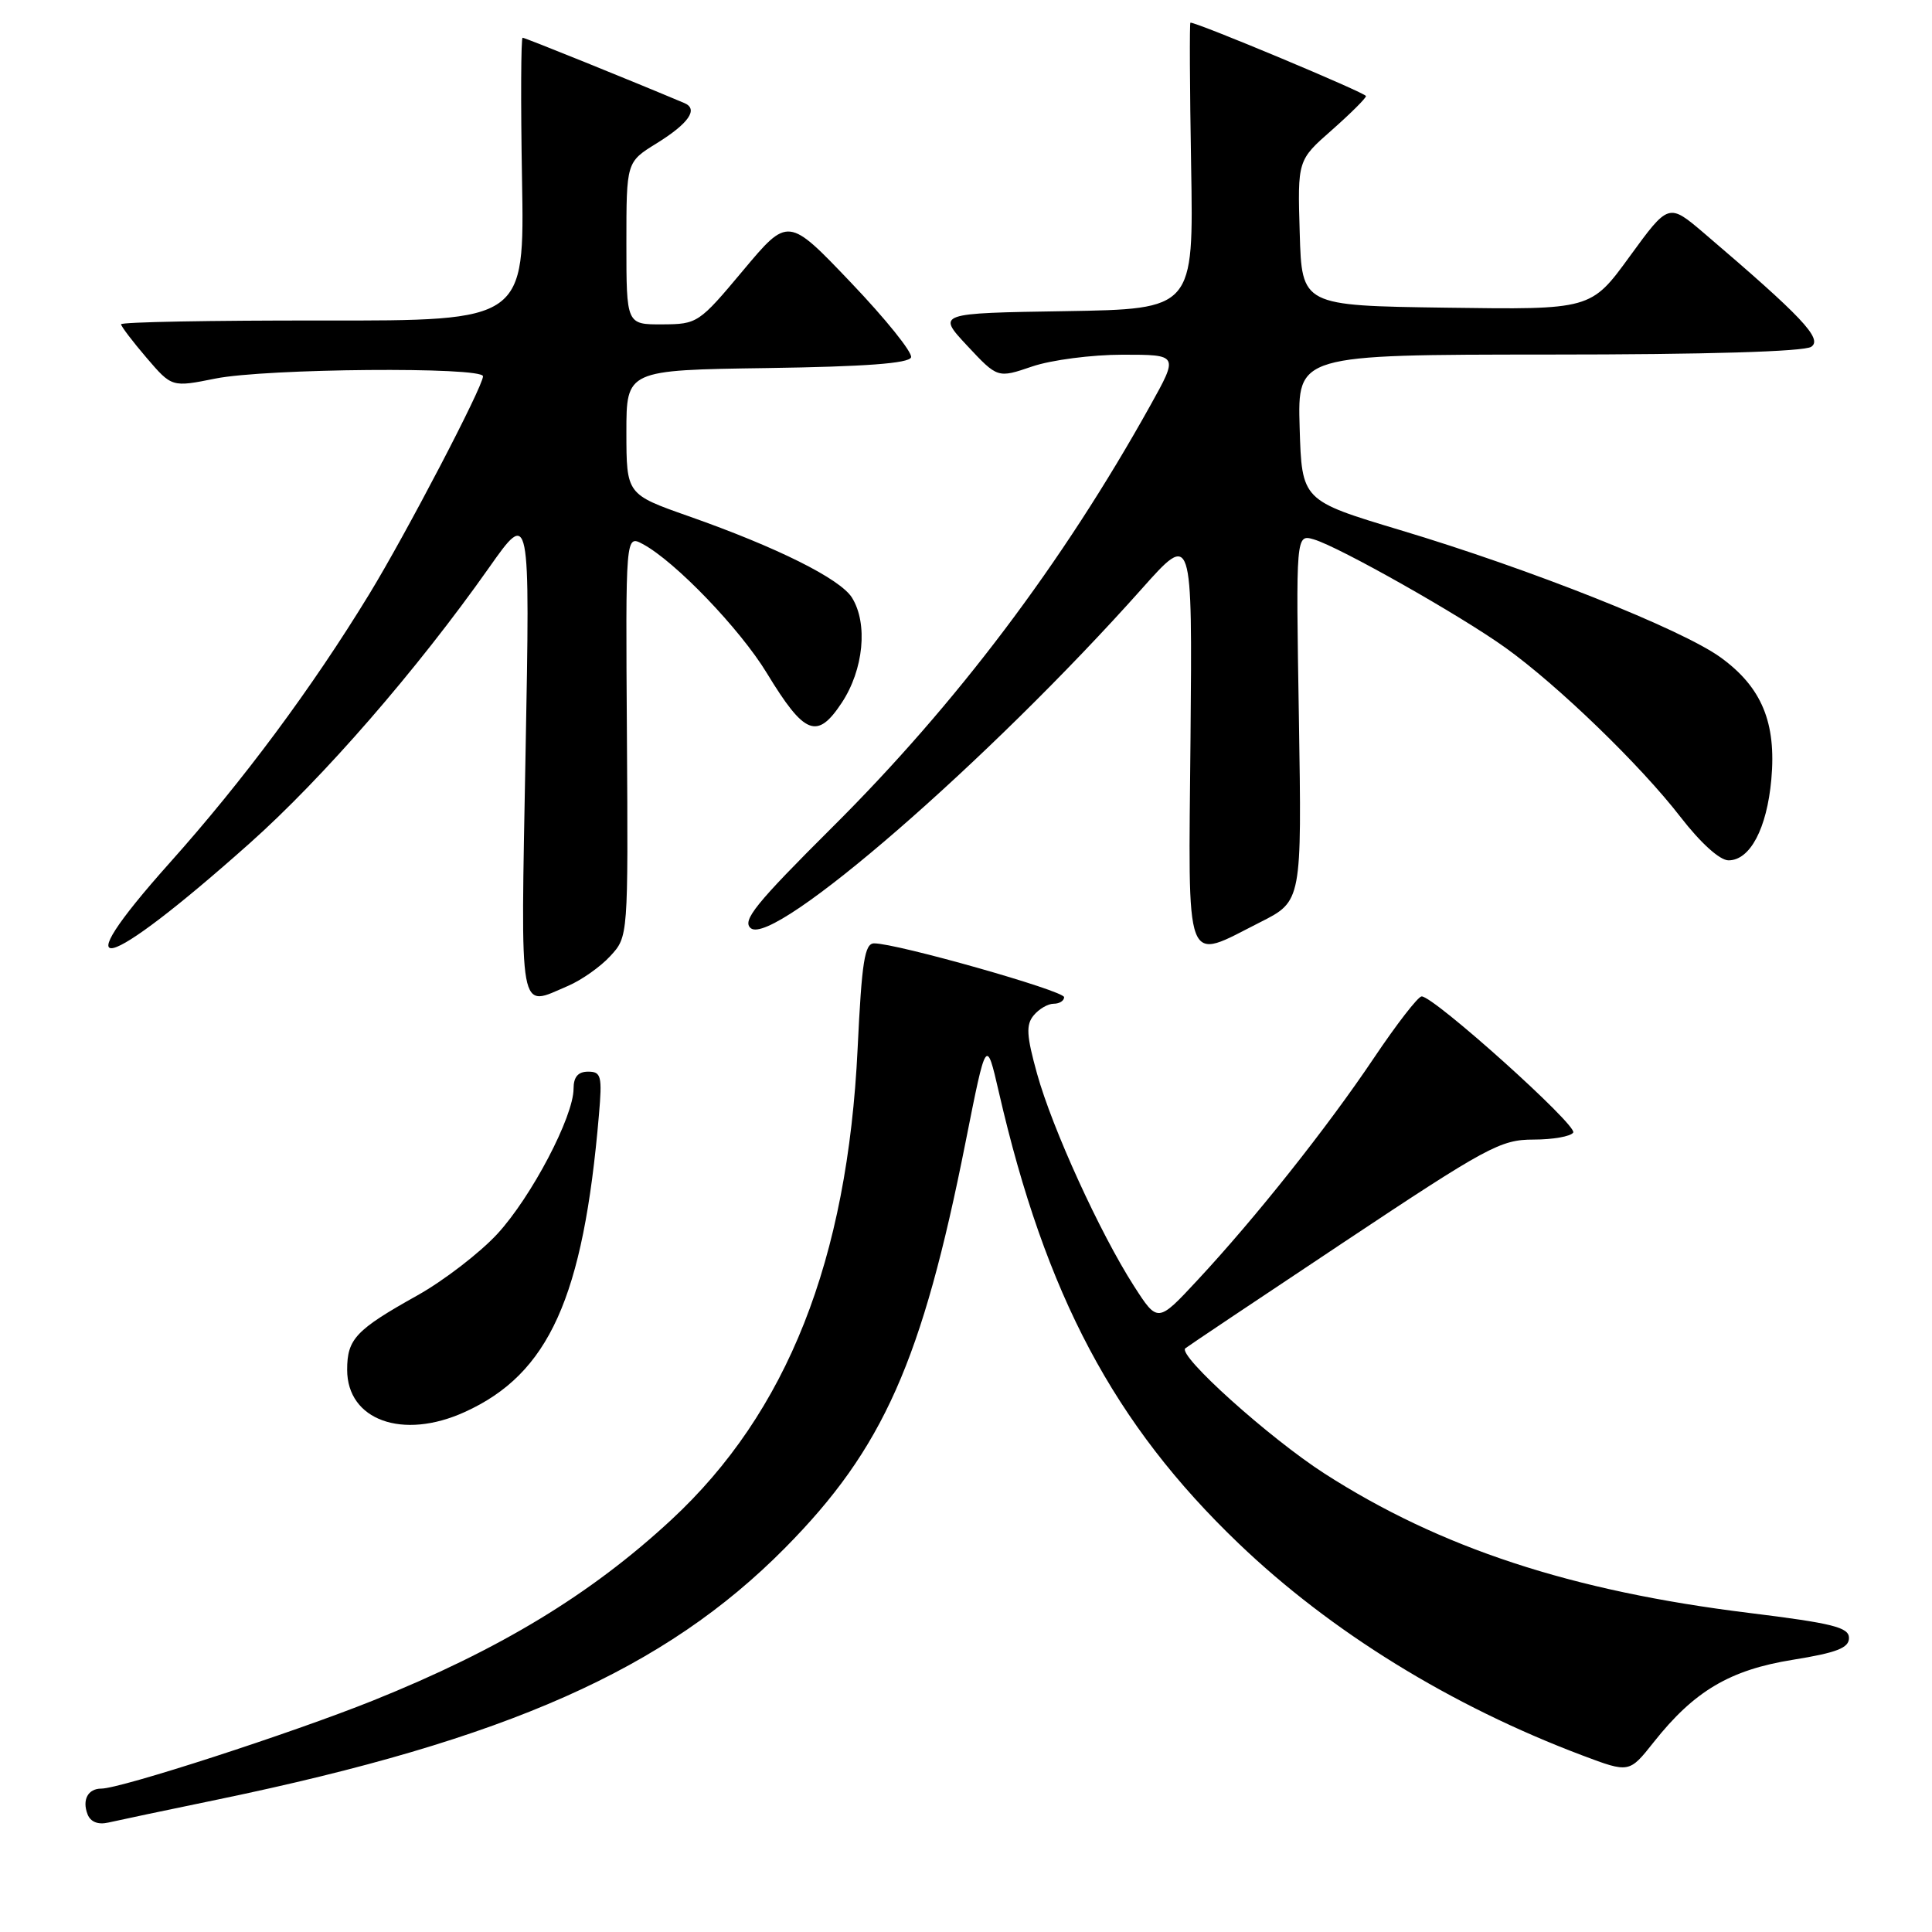 <?xml version="1.0" encoding="UTF-8" standalone="no"?>
<!DOCTYPE svg PUBLIC "-//W3C//DTD SVG 1.1//EN" "http://www.w3.org/Graphics/SVG/1.1/DTD/svg11.dtd" >
<svg xmlns="http://www.w3.org/2000/svg" xmlns:xlink="http://www.w3.org/1999/xlink" version="1.1" viewBox="0 0 256 256">
 <g >
 <path fill="currentColor"
d=" M 28.93 238.43 C 67.19 230.49 88.08 221.23 104.02 205.11 C 117.03 191.96 122.19 180.35 127.96 151.25 C 130.69 137.50 130.69 137.50 132.35 144.70 C 138.53 171.60 147.63 188.72 164.13 204.52 C 176.37 216.24 192.28 226.05 209.69 232.61 C 215.88 234.94 215.88 234.94 219.13 230.84 C 224.49 224.07 229.22 221.27 237.56 219.93 C 243.39 218.99 245.00 218.36 245.00 217.04 C 245.00 215.63 242.85 215.09 231.75 213.72 C 208.20 210.82 190.84 205.11 175.50 195.25 C 168.18 190.54 156.00 179.59 157.06 178.66 C 157.30 178.45 166.72 172.14 178.00 164.64 C 197.04 151.97 198.83 151.00 203.19 151.00 C 205.77 151.00 208.14 150.58 208.46 150.07 C 209.05 149.12 189.95 131.97 188.37 132.03 C 187.89 132.05 185.06 135.71 182.07 140.16 C 175.86 149.41 166.38 161.35 158.68 169.62 C 153.40 175.30 153.40 175.30 150.24 170.38 C 145.74 163.36 139.44 149.55 137.42 142.29 C 136.01 137.21 135.93 135.79 136.97 134.54 C 137.67 133.69 138.86 133.00 139.62 133.00 C 140.38 133.00 141.00 132.61 141.00 132.13 C 141.00 131.28 118.84 125.00 115.83 125.00 C 114.57 125.00 114.19 127.41 113.64 138.93 C 112.30 166.96 104.31 187.16 88.92 201.41 C 78.24 211.30 66.22 218.58 49.43 225.33 C 38.70 229.64 15.99 237.00 13.42 237.00 C 11.66 237.00 10.86 238.48 11.60 240.40 C 11.99 241.41 12.98 241.81 14.35 241.50 C 15.53 241.23 22.09 239.84 28.93 238.43 Z  M 61.58 187.10 C 72.74 182.04 77.29 171.96 79.36 147.75 C 79.81 142.57 79.66 142.00 77.93 142.00 C 76.60 142.00 76.00 142.70 76.00 144.25 C 76.00 147.96 70.42 158.59 65.90 163.50 C 63.57 166.02 58.80 169.69 55.30 171.65 C 47.14 176.21 46.00 177.42 46.00 181.50 C 46.00 188.19 53.36 190.84 61.58 187.10 Z  M 75.28 130.63 C 77.05 129.87 79.57 128.10 80.87 126.68 C 83.24 124.11 83.24 124.11 83.07 97.49 C 82.89 70.87 82.89 70.87 85.17 72.09 C 89.44 74.37 98.06 83.34 101.61 89.19 C 106.60 97.39 108.27 98.06 111.53 93.13 C 114.44 88.73 115.03 82.63 112.89 79.19 C 111.32 76.69 102.99 72.53 91.25 68.40 C 83.01 65.50 83.01 65.50 83.00 57.27 C 83.00 49.04 83.00 49.04 101.67 48.77 C 114.65 48.58 120.45 48.15 120.72 47.35 C 120.93 46.71 117.35 42.26 112.76 37.45 C 104.43 28.71 104.43 28.71 98.46 35.84 C 92.62 42.82 92.41 42.96 87.75 42.98 C 83.00 43.00 83.00 43.00 83.00 32.24 C 83.00 21.47 83.00 21.47 86.98 19.01 C 91.26 16.36 92.58 14.46 90.69 13.66 C 83.55 10.65 69.58 5.00 69.25 5.00 C 69.03 5.00 68.99 13.44 69.17 23.75 C 69.50 42.50 69.50 42.50 42.75 42.47 C 28.04 42.45 16.02 42.67 16.04 42.97 C 16.06 43.26 17.58 45.26 19.42 47.41 C 22.77 51.32 22.77 51.32 28.55 50.16 C 35.24 48.82 64.00 48.58 64.00 49.86 C 64.00 51.22 53.81 70.73 48.92 78.74 C 41.29 91.23 32.24 103.42 22.47 114.35 C 8.08 130.46 13.58 129.11 33.07 111.75 C 42.82 103.07 55.26 88.75 64.77 75.26 C 70.24 67.50 70.24 67.50 69.64 99.75 C 68.99 135.35 68.64 133.46 75.28 130.63 Z  M 167.00 122.19 C 172.50 119.41 172.50 119.41 172.11 95.09 C 171.71 70.77 171.71 70.77 174.11 71.48 C 177.48 72.48 193.53 81.55 199.50 85.84 C 206.45 90.83 217.38 101.40 222.67 108.25 C 225.35 111.71 227.88 114.00 229.04 114.00 C 231.89 114.00 234.12 109.80 234.71 103.28 C 235.39 95.75 233.44 91.06 227.99 87.11 C 222.84 83.38 202.82 75.42 185.50 70.23 C 172.50 66.32 172.50 66.32 172.21 56.66 C 171.93 47.00 171.93 47.00 205.21 46.98 C 226.09 46.98 239.06 46.59 240.00 45.95 C 241.55 44.90 238.76 41.96 225.80 30.90 C 221.10 26.90 221.10 26.90 215.95 33.97 C 210.81 41.04 210.81 41.04 191.65 40.77 C 172.50 40.50 172.50 40.50 172.22 30.87 C 171.93 21.23 171.93 21.23 176.47 17.24 C 178.96 15.04 181.00 13.01 181.00 12.73 C 181.00 12.32 158.73 3.00 157.74 3.00 C 157.61 3.00 157.65 11.54 157.83 21.98 C 158.16 40.95 158.16 40.95 141.15 41.23 C 124.14 41.50 124.14 41.50 128.16 45.81 C 132.19 50.12 132.19 50.12 136.77 48.56 C 139.30 47.70 144.67 47.00 148.76 47.00 C 156.17 47.00 156.17 47.00 152.41 53.75 C 140.81 74.59 126.73 93.26 110.27 109.63 C 100.12 119.74 98.29 122.00 99.48 122.99 C 102.53 125.51 131.03 100.77 151.31 78.00 C 157.99 70.50 157.99 70.50 157.75 97.75 C 157.46 129.04 156.82 127.33 167.00 122.19 Z "/>
</g>
</svg>
